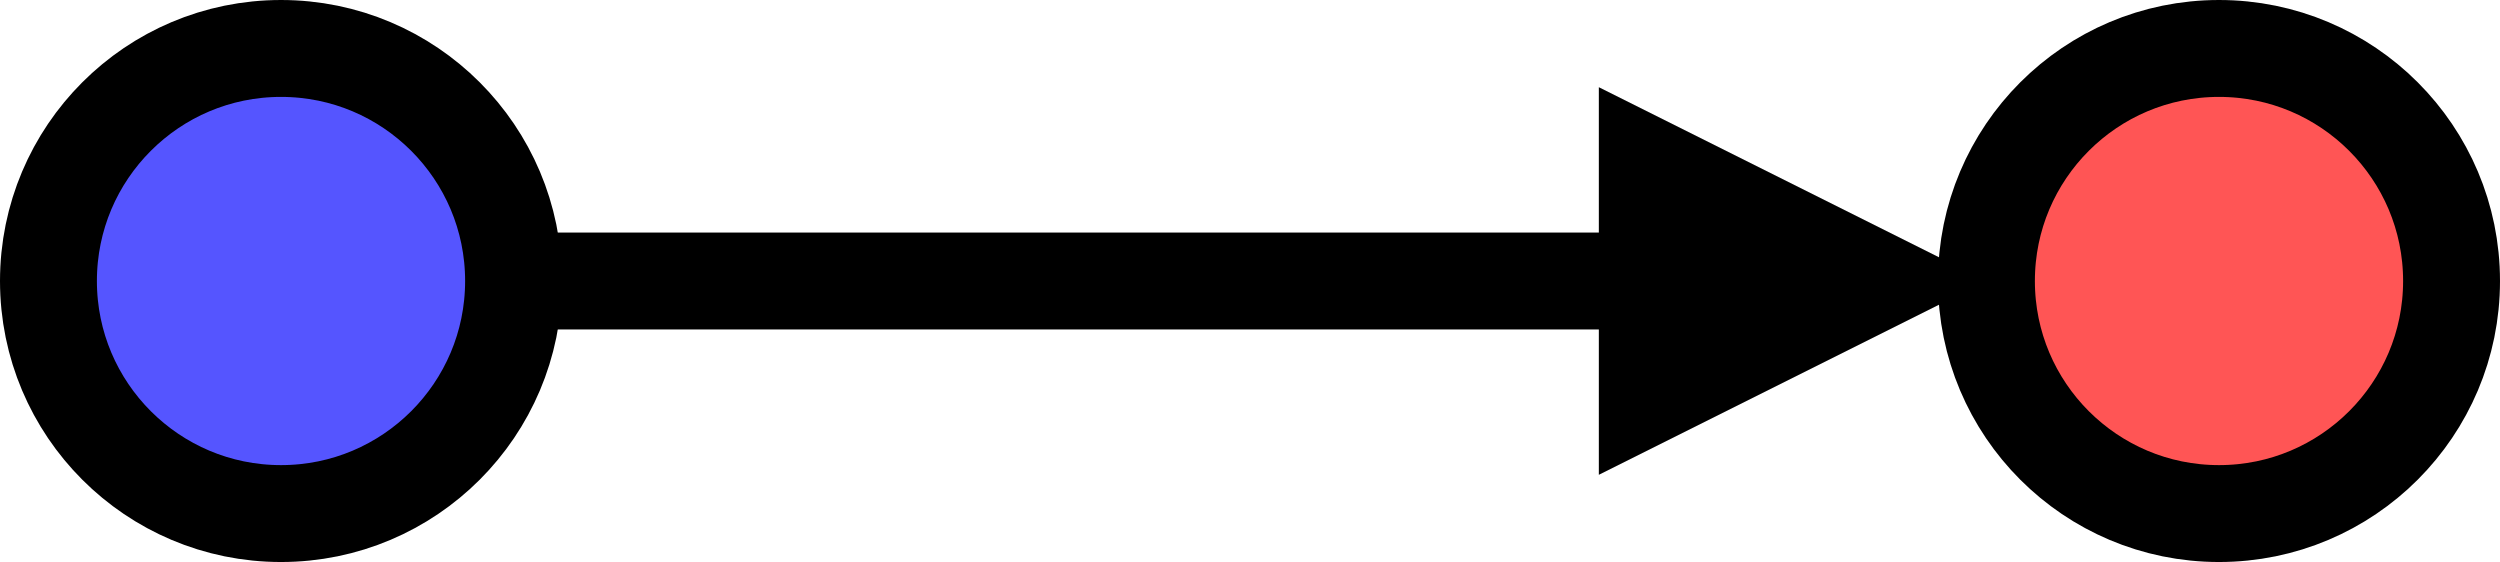 <?xml version="1.0" encoding="UTF-8" standalone="no"?>
<svg
   xmlns:dc="http://purl.org/dc/elements/1.1/"
   xmlns:cc="http://creativecommons.org/ns#"
   xmlns:rdf="http://www.w3.org/1999/02/22-rdf-syntax-ns#"
   xmlns:svg="http://www.w3.org/2000/svg"
   xmlns="http://www.w3.org/2000/svg"
   xmlns:sodipodi="http://sodipodi.sourceforge.net/DTD/sodipodi-0.dtd"
   xmlns:inkscape="http://www.inkscape.org/namespaces/inkscape"
   version="1.1"
   width="129"
   height="29"
   viewBox="0 0 129 29"
   xml:space="preserve"
   id="svg2"
   inkscape:version="0.48.4 r9939"
   sodipodi:docname="reo.svg"><sodipodi:namedview
     pagecolor="#ffffff"
     bordercolor="#666666"
     borderopacity="1"
     objecttolerance="10"
     gridtolerance="10"
     guidetolerance="10"
     inkscape:pageopacity="0"
     inkscape:pageshadow="2"
     inkscape:window-width="1535"
     inkscape:window-height="876"
     id="namedview20"
     showgrid="false"
     fit-margin-top="0"
     fit-margin-left="0"
     fit-margin-right="0"
     fit-margin-bottom="0"
     inkscape:zoom="1"
     inkscape:cx="391.5"
     inkscape:cy="-262.5"
     inkscape:window-x="65"
     inkscape:window-y="24"
     inkscape:window-maximized="1"
     inkscape:current-layer="svg2" /><desc
     id="desc4">Created with Fabric.js 1.7.3</desc><defs
     id="defs6" /><line
     x1="14.5"
     y1="14.5"
     x2="92.5"
     y2="14.5"
     style="fill:#000000;fill-rule:nonzero;stroke:#000000;stroke-width:5;stroke-linecap:butt;stroke-linejoin:miter;stroke-miterlimit:10;stroke-dasharray:none"
     id="line8" /><polygon
     points="0,-10 10,10 -10,10 "
     style="fill:#000000;fill-rule:nonzero;stroke:none"
     transform="matrix(0,1,-1,0,92.5,14.5)"
     id="polygon10" /><circle
     id="a"
     cx="0"
     cy="0"
     r="12"
     style="fill:#5555ff;fill-rule:nonzero;stroke:#000000;stroke-width:5;stroke-linecap:butt;stroke-linejoin:miter;stroke-miterlimit:10;stroke-dasharray:none"
     transform="translate(14.5,14.5)"
     sodipodi:cx="0"
     sodipodi:cy="0"
     sodipodi:rx="12"
     sodipodi:ry="12" /><circle
     id="b"
     cx="0"
     cy="0"
     r="12"
     style="fill:#ff5555;fill-rule:nonzero;stroke:#000000;stroke-width:5;stroke-linecap:butt;stroke-linejoin:miter;stroke-miterlimit:10;stroke-dasharray:none"
     transform="translate(114.5,14.5)"
     sodipodi:cx="0"
     sodipodi:cy="0"
     sodipodi:rx="12"
     sodipodi:ry="12" /></svg>